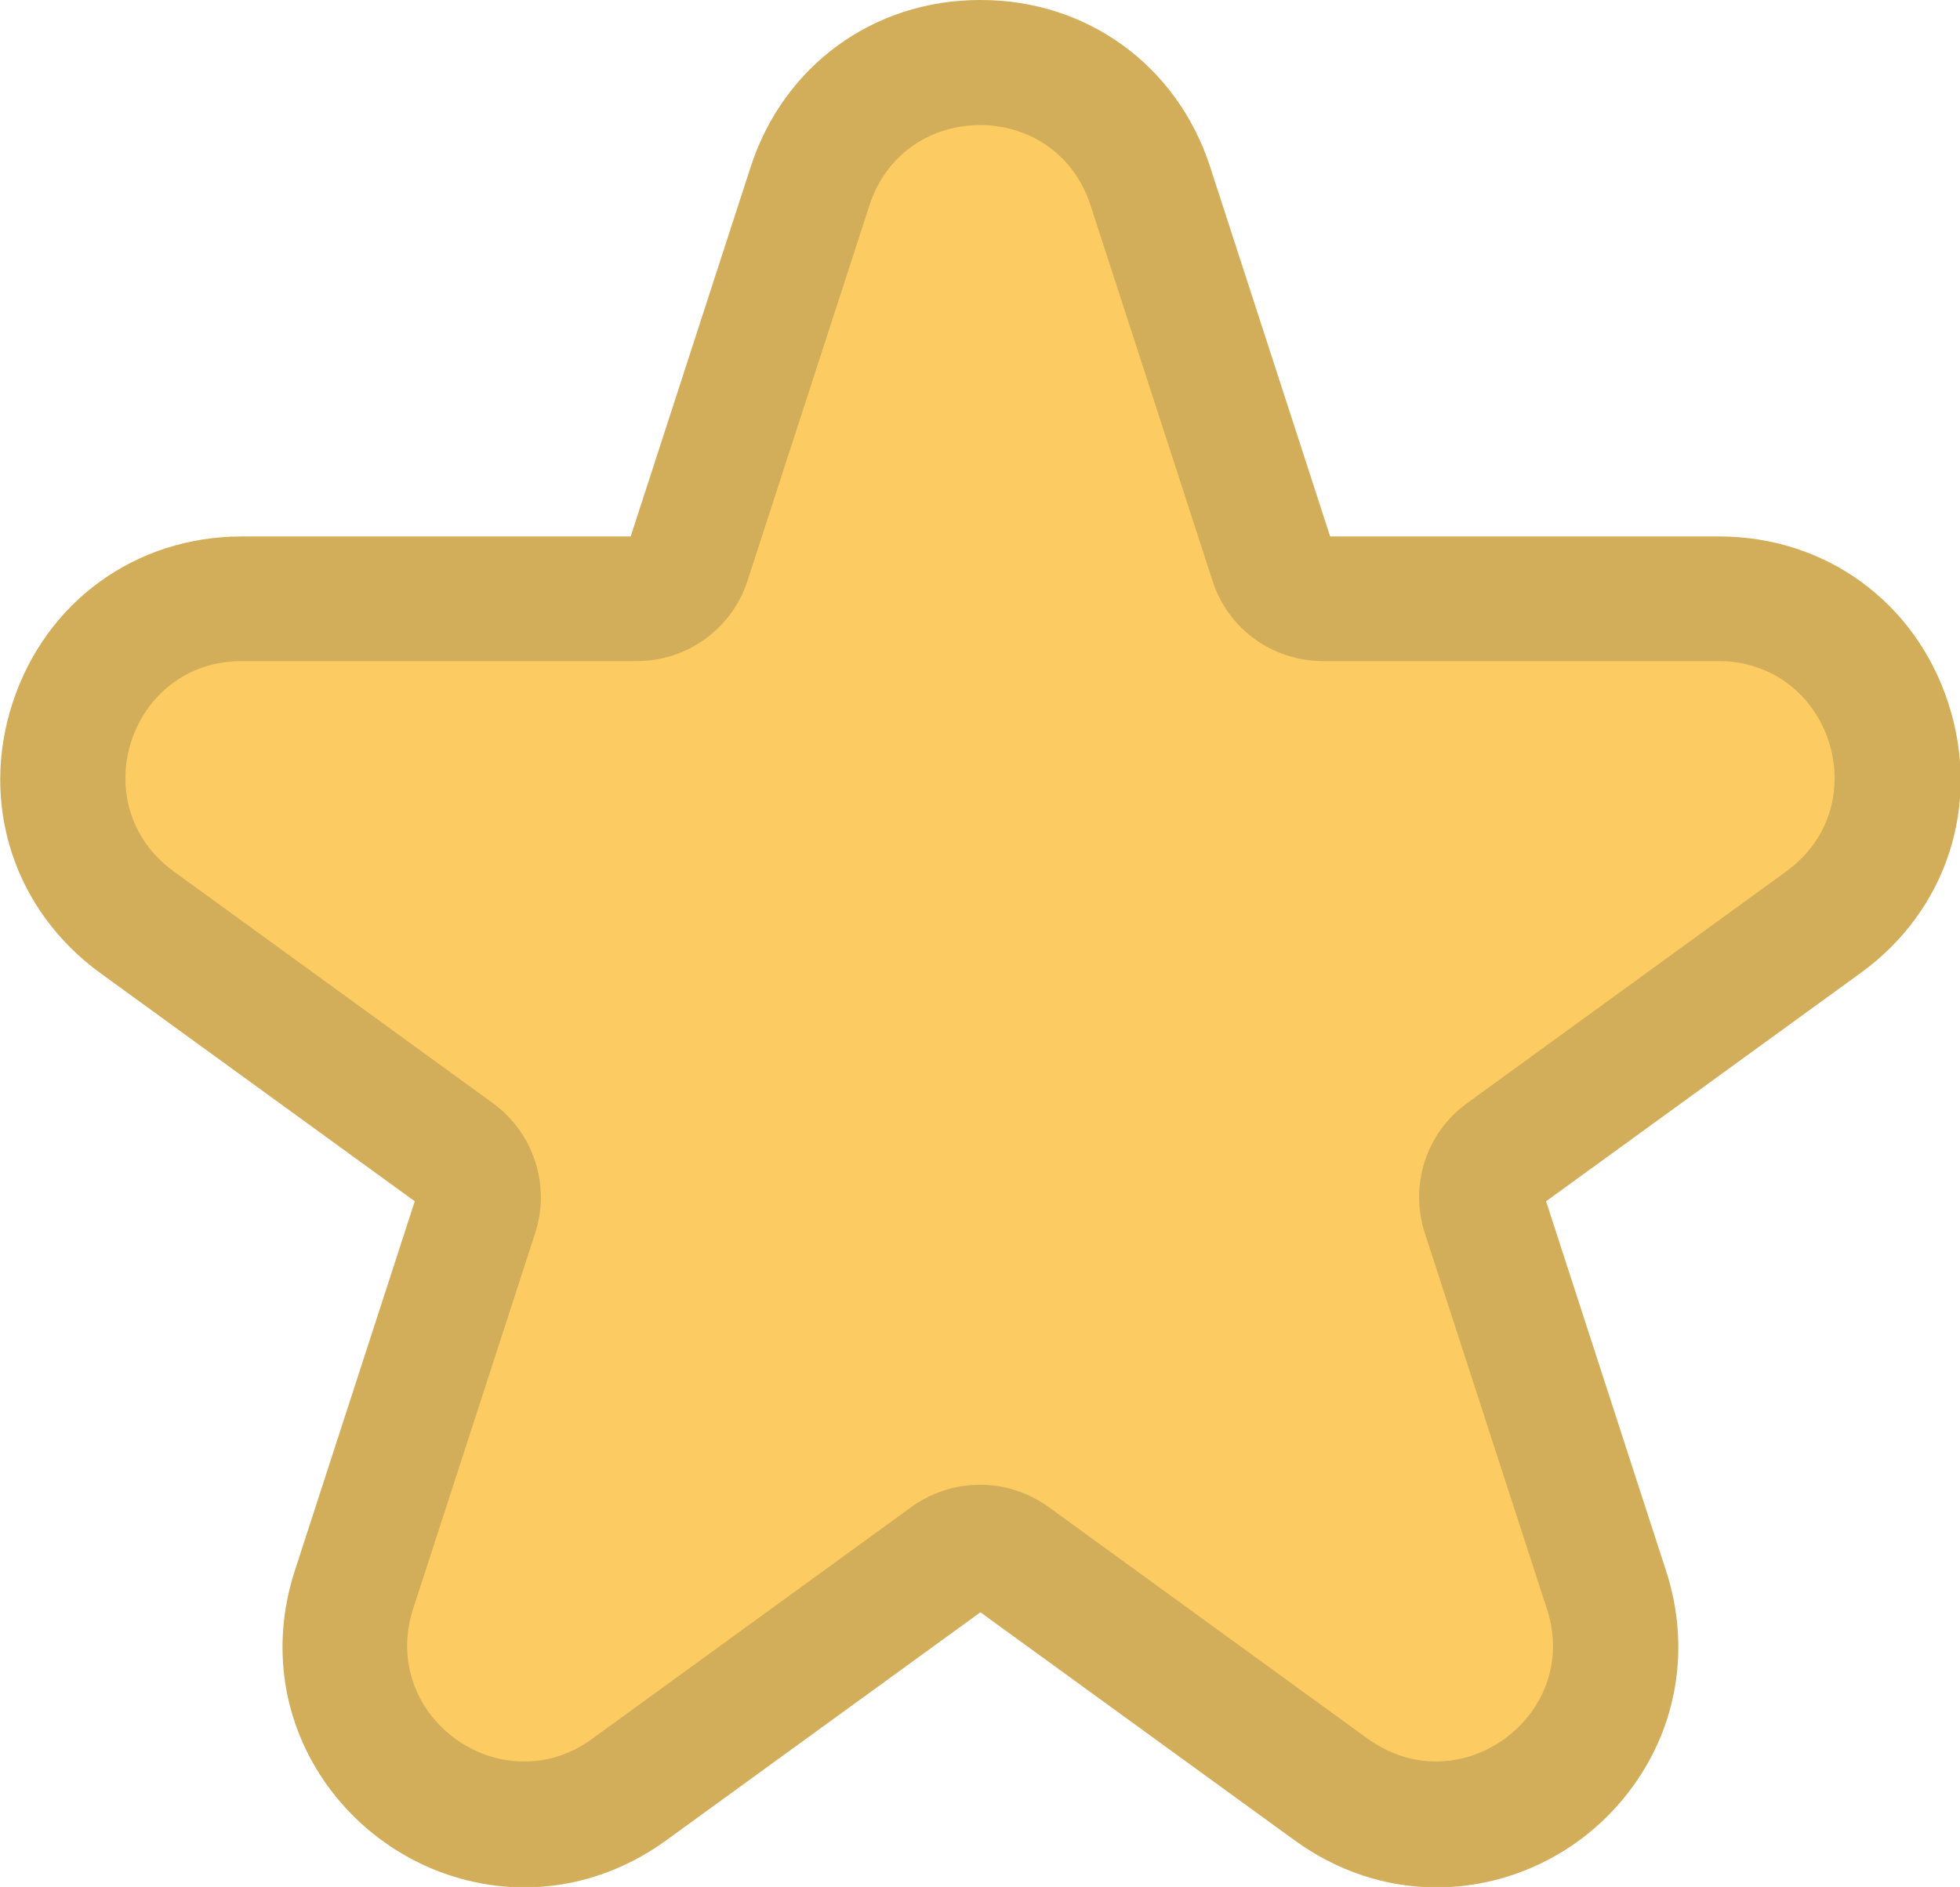 <?xml version="1.0" encoding="UTF-8"?><svg id="Layer_2" xmlns="http://www.w3.org/2000/svg" viewBox="0 0 47.02 45.27"><defs><style>.cls-1{fill:#d3ae5a;}.cls-2{fill:#fccb61;}</style></defs><g id="Layer_1-2"><path class="cls-2" d="M34.45,43.77c-.89,0-1.76-.29-2.51-.83l-7.67-5.57c-.22-.16-.48-.25-.75-.25s-.53.08-.75.25l-7.67,5.58c-.75.54-1.62.83-2.51.83-1.37,0-2.68-.67-3.5-1.8-.8-1.11-1.02-2.5-.59-3.82l2.93-9.02c.17-.53-.01-1.11-.47-1.44l-7.67-5.58c-1.53-1.11-2.14-2.99-1.56-4.79s2.18-2.96,4.08-2.96h9.48c.56,0,1.05-.36,1.22-.89l2.93-9.02c.58-1.8,2.18-2.96,4.08-2.96s3.49,1.16,4.08,2.96l2.93,9.02c.17.53.66.89,1.22.89h9.48c1.89,0,3.49,1.16,4.08,2.96s-.03,3.68-1.56,4.79l-7.67,5.58c-.45.33-.64.9-.47,1.44l2.93,9.02c.43,1.32.21,2.72-.59,3.82-.82,1.13-2.12,1.8-3.5,1.8Z"/><path class="cls-1" d="M23.51,3c1.12,0,2.23.64,2.65,1.92l2.93,9.02c.37,1.15,1.44,1.92,2.65,1.92h9.48c2.7,0,3.82,3.45,1.64,5.04l-7.67,5.57c-.98.71-1.38,1.97-1.01,3.11l2.93,9.02c.64,1.95-.92,3.66-2.66,3.66-.54,0-1.11-.17-1.63-.54l-7.67-5.57c-.49-.35-1.06-.53-1.64-.53s-1.15.18-1.64.53l-7.67,5.57c-.52.38-1.08.54-1.63.54-1.74,0-3.29-1.7-2.66-3.66l2.93-9.02c.37-1.15-.04-2.4-1.01-3.11l-7.67-5.57c-2.18-1.59-1.06-5.04,1.64-5.04h9.48c1.21,0,2.28-.78,2.65-1.92l2.93-9.02c.42-1.28,1.53-1.92,2.65-1.92h0ZM23.51,0c-2.55,0-4.71,1.57-5.5,4l-2.88,8.87H5.8c-2.55,0-4.71,1.57-5.5,4s.04,4.97,2.1,6.47l7.55,5.48-2.88,8.87c-.58,1.79-.29,3.67.8,5.17,1.1,1.51,2.86,2.42,4.71,2.42,1.21,0,2.38-.39,3.39-1.12l7.55-5.48,7.55,5.48c1.01.73,2.18,1.12,3.39,1.12,1.85,0,3.61-.9,4.71-2.42,1.09-1.5,1.38-3.38.8-5.17l-2.88-8.87,7.55-5.48c2.07-1.5,2.89-4.04,2.1-6.47-.79-2.43-2.95-4-5.5-4h-9.33l-2.88-8.87c-.79-2.43-2.95-4-5.5-4Z"/></g></svg>